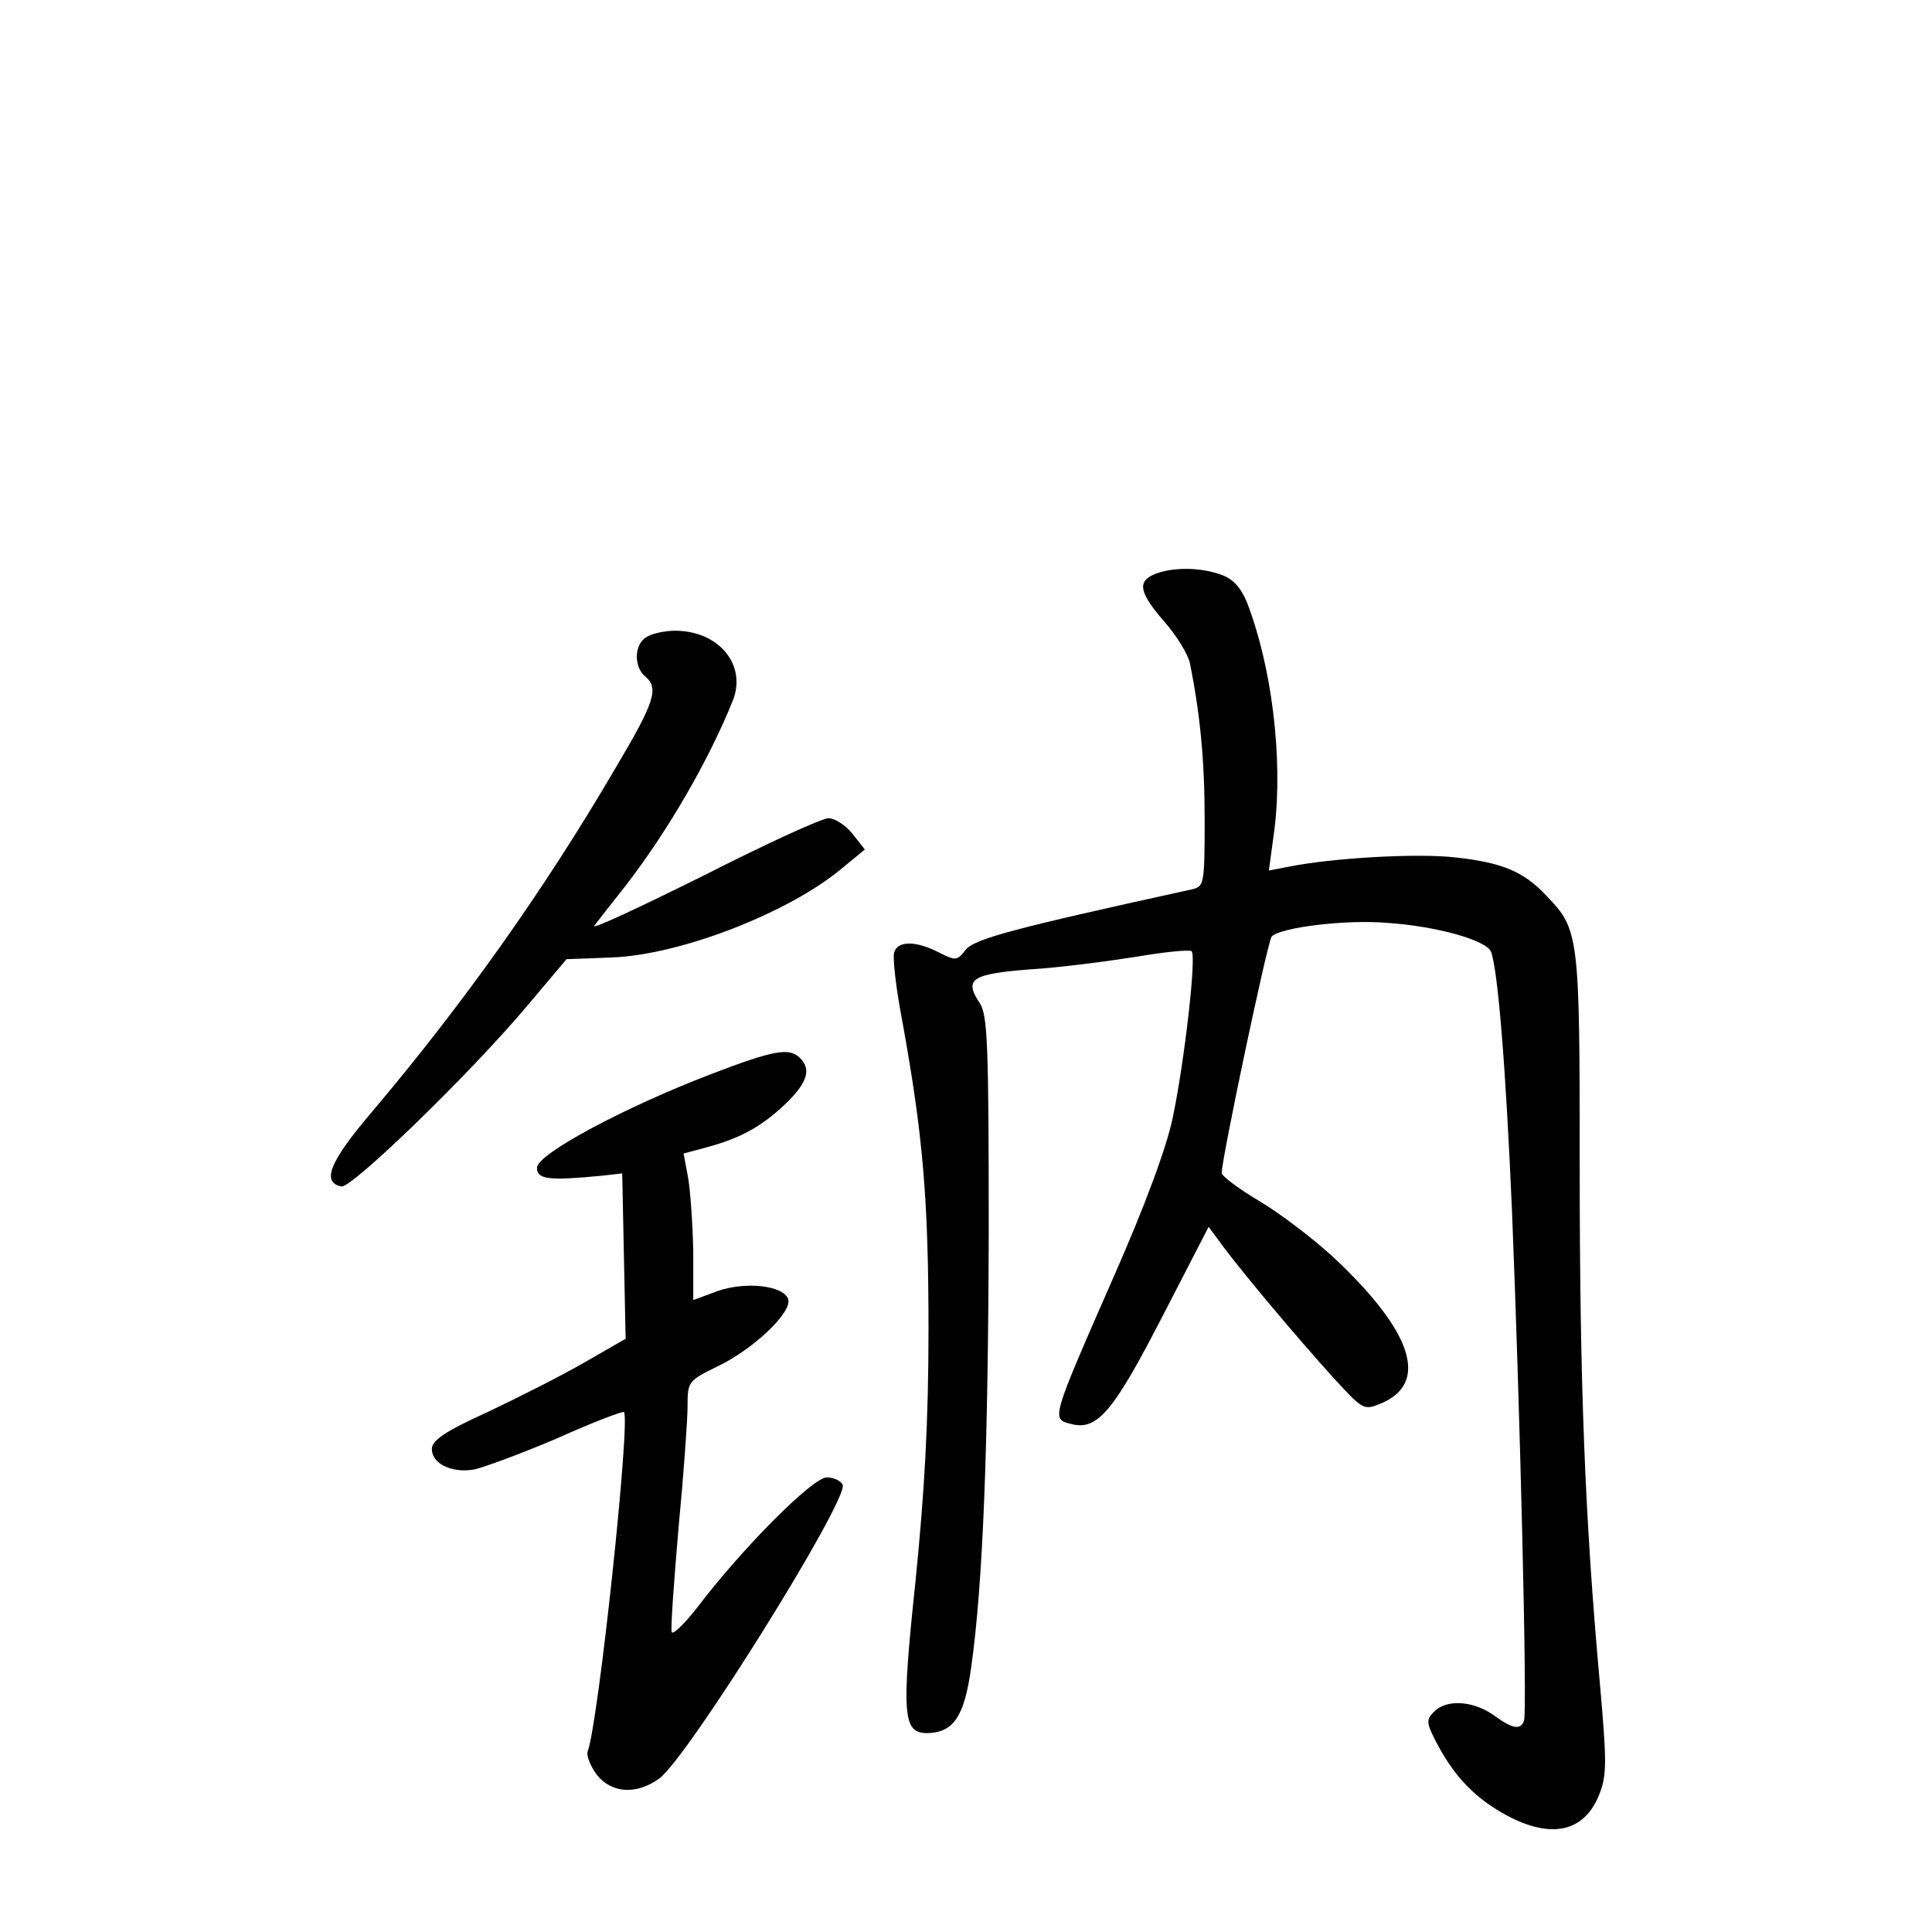 <?xml version="1.0" standalone="no"?>
<!DOCTYPE svg PUBLIC "-//W3C//DTD SVG 20010904//EN"
 "http://www.w3.org/TR/2001/REC-SVG-20010904/DTD/svg10.dtd">
<svg version="1.0" xmlns="http://www.w3.org/2000/svg"
 width="340pt" height="340pt" viewBox="0 0 340 340"
 preserveAspectRatio="xMidYMid meet">
<g transform="translate(0,340) scale(0.1,-0.1)"
fill="#000000" stroke="none">
<path d="M2033 2390 c-32 -13 -29 -32 16 -84 22 -25 42 -58 45 -73 18 -89 26
-171 26 -275 0 -114 -1 -118 -22 -123 -310 -68 -384 -87 -399 -107 -15 -19
-17 -19 -47 -4 -39 20 -71 21 -78 1 -4 -8 3 -66 15 -128 35 -195 45 -306 45
-537 0 -163 -7 -285 -23 -444 -25 -236 -22 -266 21 -266 46 1 65 29 77 115 21
148 30 387 31 768 0 331 -2 381 -16 402 -28 42 -14 51 88 59 51 3 135 14 186
22 52 9 96 13 99 10 9 -8 -13 -197 -33 -292 -10 -50 -48 -154 -105 -283 -110
-251 -109 -248 -74 -257 46 -12 74 21 161 190 l81 157 28 -38 c38 -50 125
-154 191 -227 53 -58 54 -58 84 -46 86 36 56 127 -84 258 -36 33 -95 78 -131
99 -35 21 -65 43 -65 49 0 25 81 409 88 416 16 16 130 30 202 24 90 -6 176
-31 184 -51 12 -33 26 -202 37 -460 14 -346 27 -876 21 -893 -6 -17 -20 -15
-54 10 -36 25 -82 28 -104 6 -14 -14 -14 -19 1 -49 31 -61 66 -99 118 -129 83
-48 144 -36 171 31 14 35 14 56 1 202 -26 288 -35 524 -35 905 0 406 -1 416
-58 475 -40 43 -78 59 -160 68 -68 8 -221 -1 -298 -17 l-31 -6 10 74 c15 125
-5 286 -49 399 -11 26 -25 41 -46 48 -37 13 -84 13 -115 1z"/>
<path d="M1138 2279 c-22 -12 -23 -52 -3 -69 25 -21 18 -44 -52 -162 -127
-217 -269 -416 -427 -603 -76 -89 -91 -126 -55 -133 18 -3 225 197 326 317
l70 83 79 3 c120 4 314 79 407 158 l39 32 -22 28 c-12 15 -31 27 -42 27 -12 0
-112 -46 -222 -102 -111 -55 -196 -95 -190 -87 6 8 30 39 54 69 75 97 147 221
190 328 24 62 -25 122 -102 122 -18 0 -41 -5 -50 -11z"/>
<path d="M1252 1510 c-154 -59 -307 -141 -307 -165 0 -21 21 -23 115 -14 l35
4 3 -146 3 -145 -73 -42 c-40 -23 -117 -62 -170 -87 -75 -34 -98 -50 -98 -65
0 -26 35 -43 75 -36 17 4 83 28 146 55 62 28 115 48 117 46 12 -12 -45 -549
-64 -598 -2 -7 5 -25 16 -40 26 -33 70 -36 110 -7 50 36 333 490 323 517 -3 7
-16 13 -28 13 -25 0 -150 -126 -228 -229 -23 -29 -43 -49 -45 -43 -2 6 4 88
12 182 9 94 16 191 16 215 0 44 1 45 54 71 64 31 131 96 123 118 -9 24 -75 31
-124 14 l-43 -16 0 87 c-1 47 -5 105 -9 128 l-8 43 41 11 c59 16 96 36 139 77
38 37 45 60 25 80 -19 19 -46 14 -156 -28z"/>
</g>
</svg>
